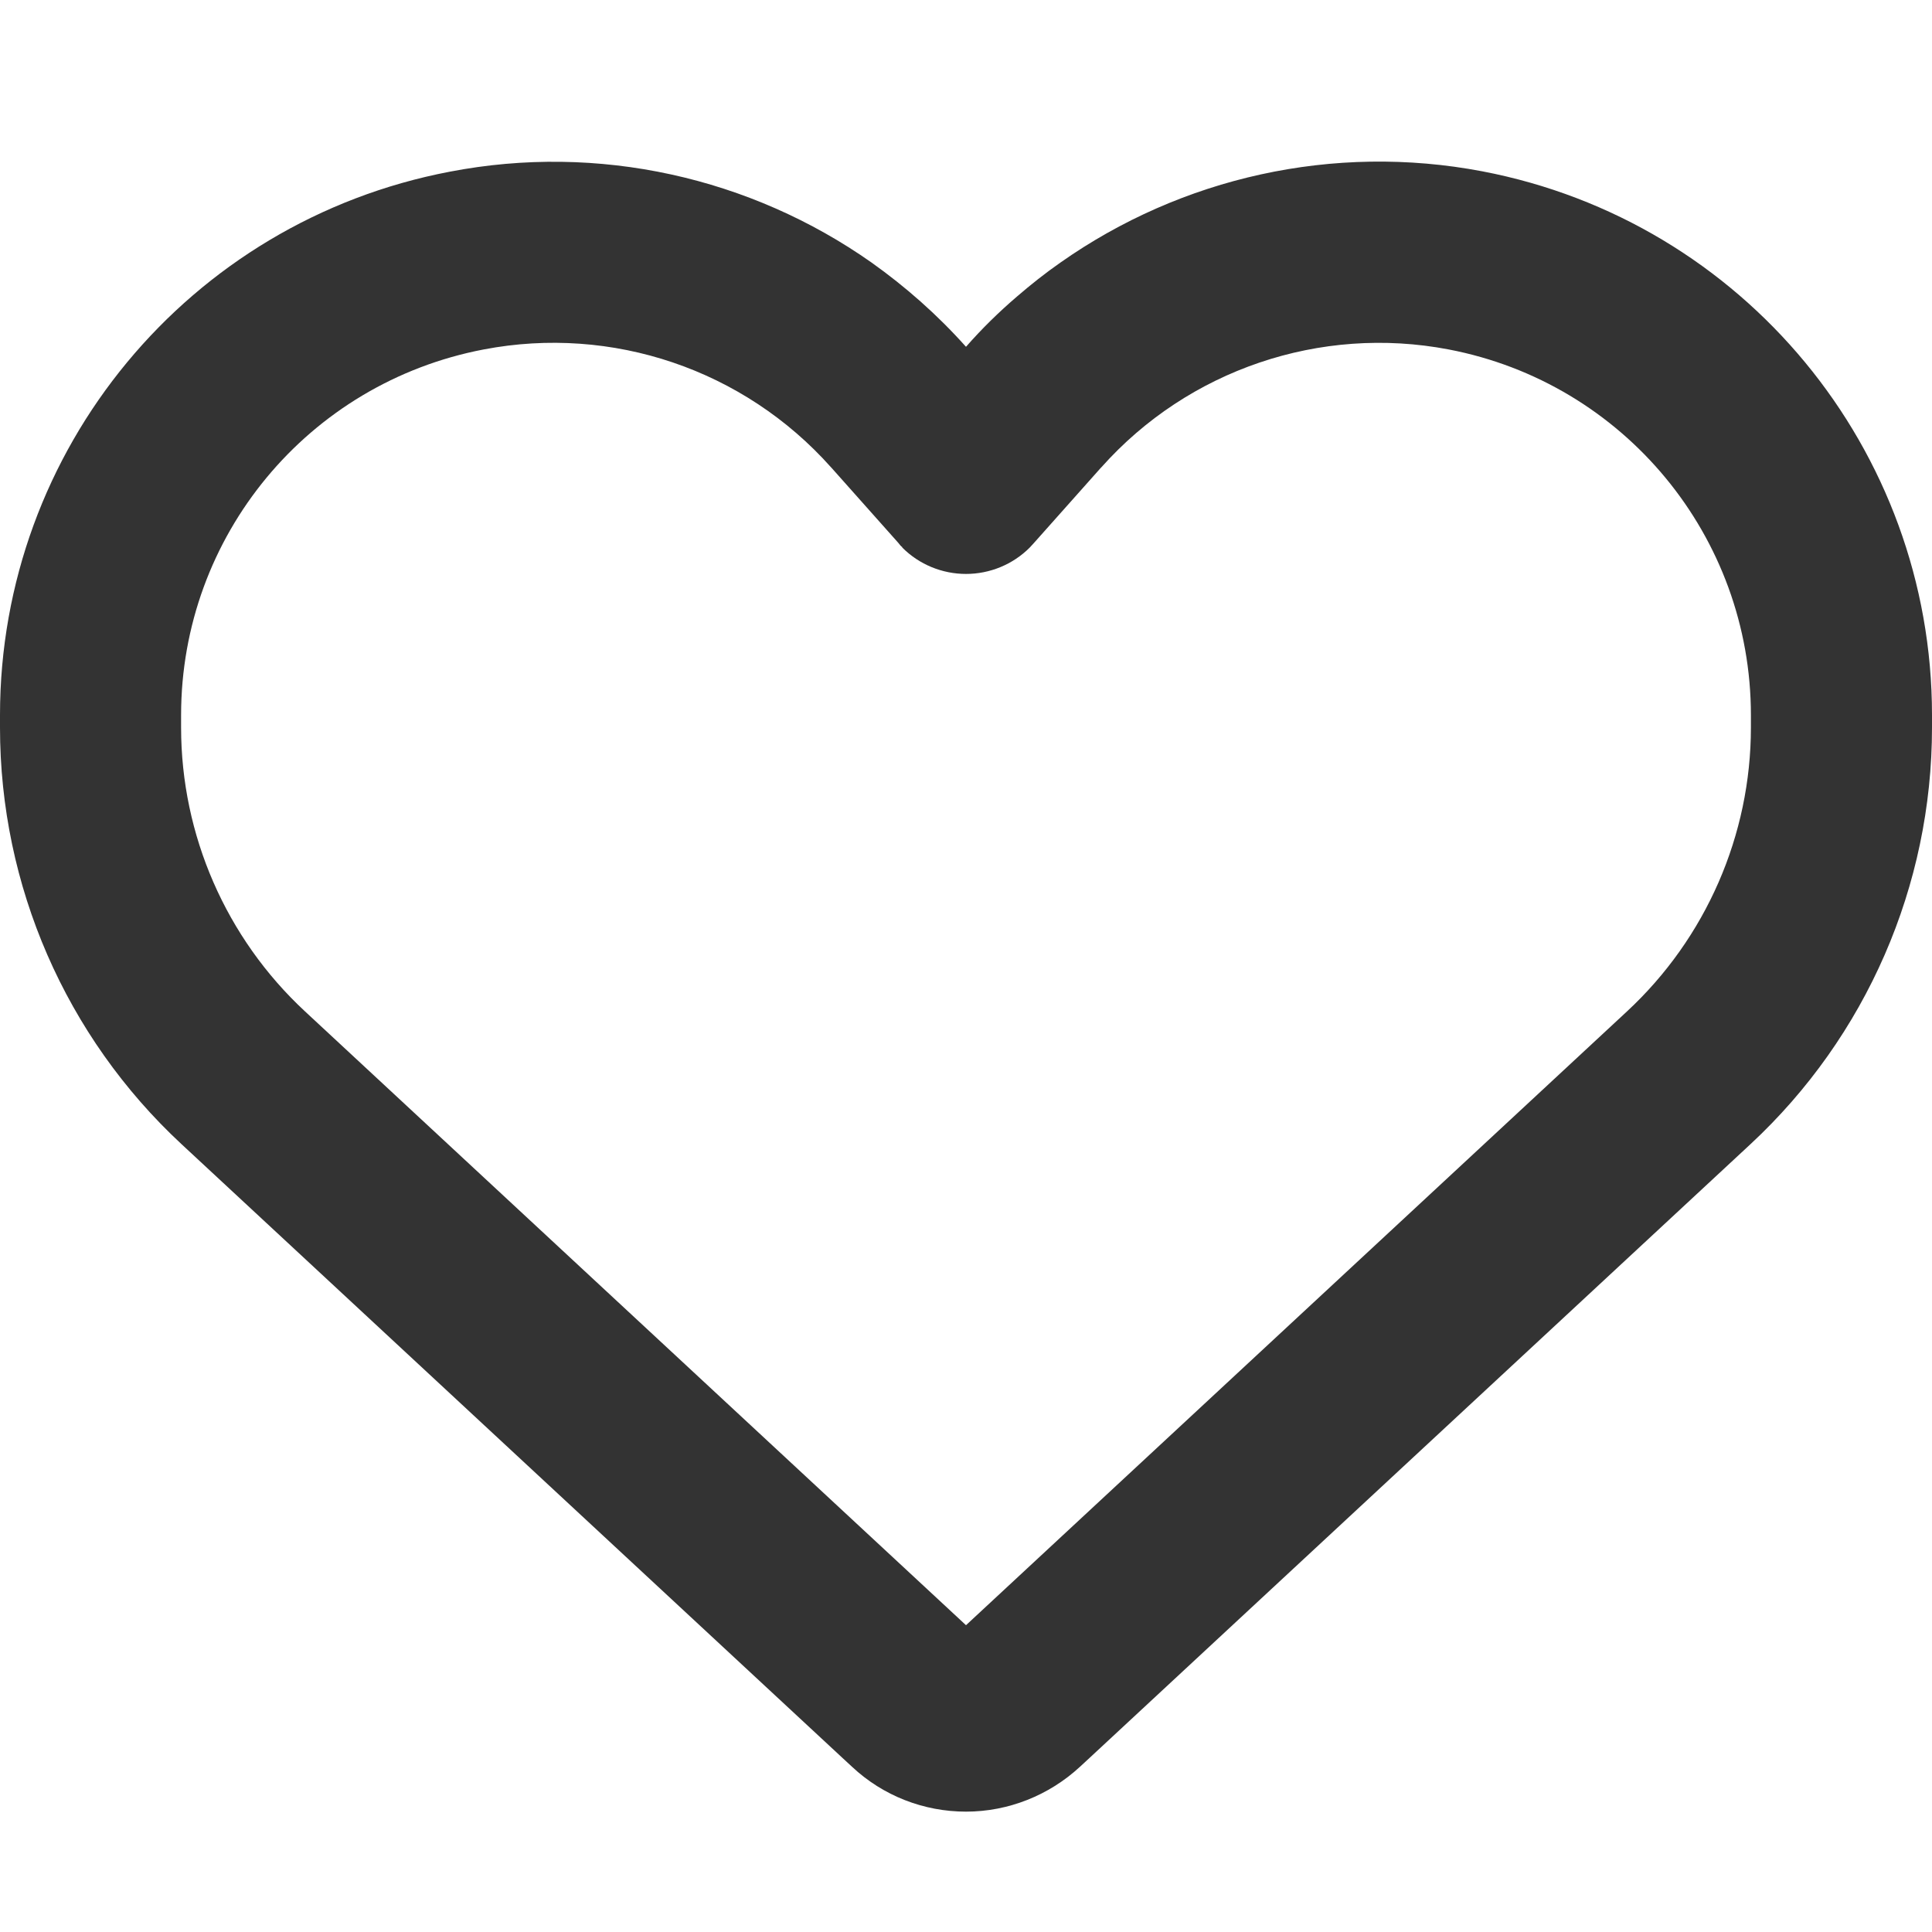 <svg width="30" height="30" viewBox="0 0 30 30" fill="none" xmlns="http://www.w3.org/2000/svg">
<path d="M13.23 27.434L13.084 27.299L2.818 17.766C1.02 16.096 0 13.752 0 11.297V11.104C0 6.979 2.93 3.439 6.984 2.666C9.293 2.221 11.654 2.754 13.535 4.078C14.062 4.453 14.555 4.887 15 5.385C15.246 5.104 15.51 4.846 15.791 4.605C16.008 4.418 16.23 4.242 16.465 4.078C18.346 2.754 20.707 2.221 23.016 2.66C27.07 3.434 30 6.979 30 11.104V11.297C30 13.752 28.98 16.096 27.182 17.766L16.916 27.299L16.77 27.434C16.289 27.879 15.656 28.131 15 28.131C14.344 28.131 13.711 27.885 13.23 27.434ZM14.01 8.496C13.986 8.479 13.969 8.455 13.951 8.432L12.908 7.26L12.902 7.254C11.549 5.736 9.504 5.045 7.512 5.426C4.781 5.947 2.812 8.326 2.812 11.104V11.297C2.812 12.967 3.51 14.566 4.734 15.703L15 25.236L25.266 15.703C26.49 14.566 27.188 12.967 27.188 11.297V11.104C27.188 8.332 25.219 5.947 22.494 5.426C20.502 5.045 18.451 5.742 17.104 7.254C17.104 7.254 17.104 7.254 17.098 7.26C17.092 7.266 17.098 7.26 17.092 7.266L16.049 8.438C16.031 8.461 16.008 8.479 15.99 8.502C15.727 8.766 15.369 8.912 15 8.912C14.631 8.912 14.273 8.766 14.01 8.502V8.496Z" fill="#333333"/>
</svg>
